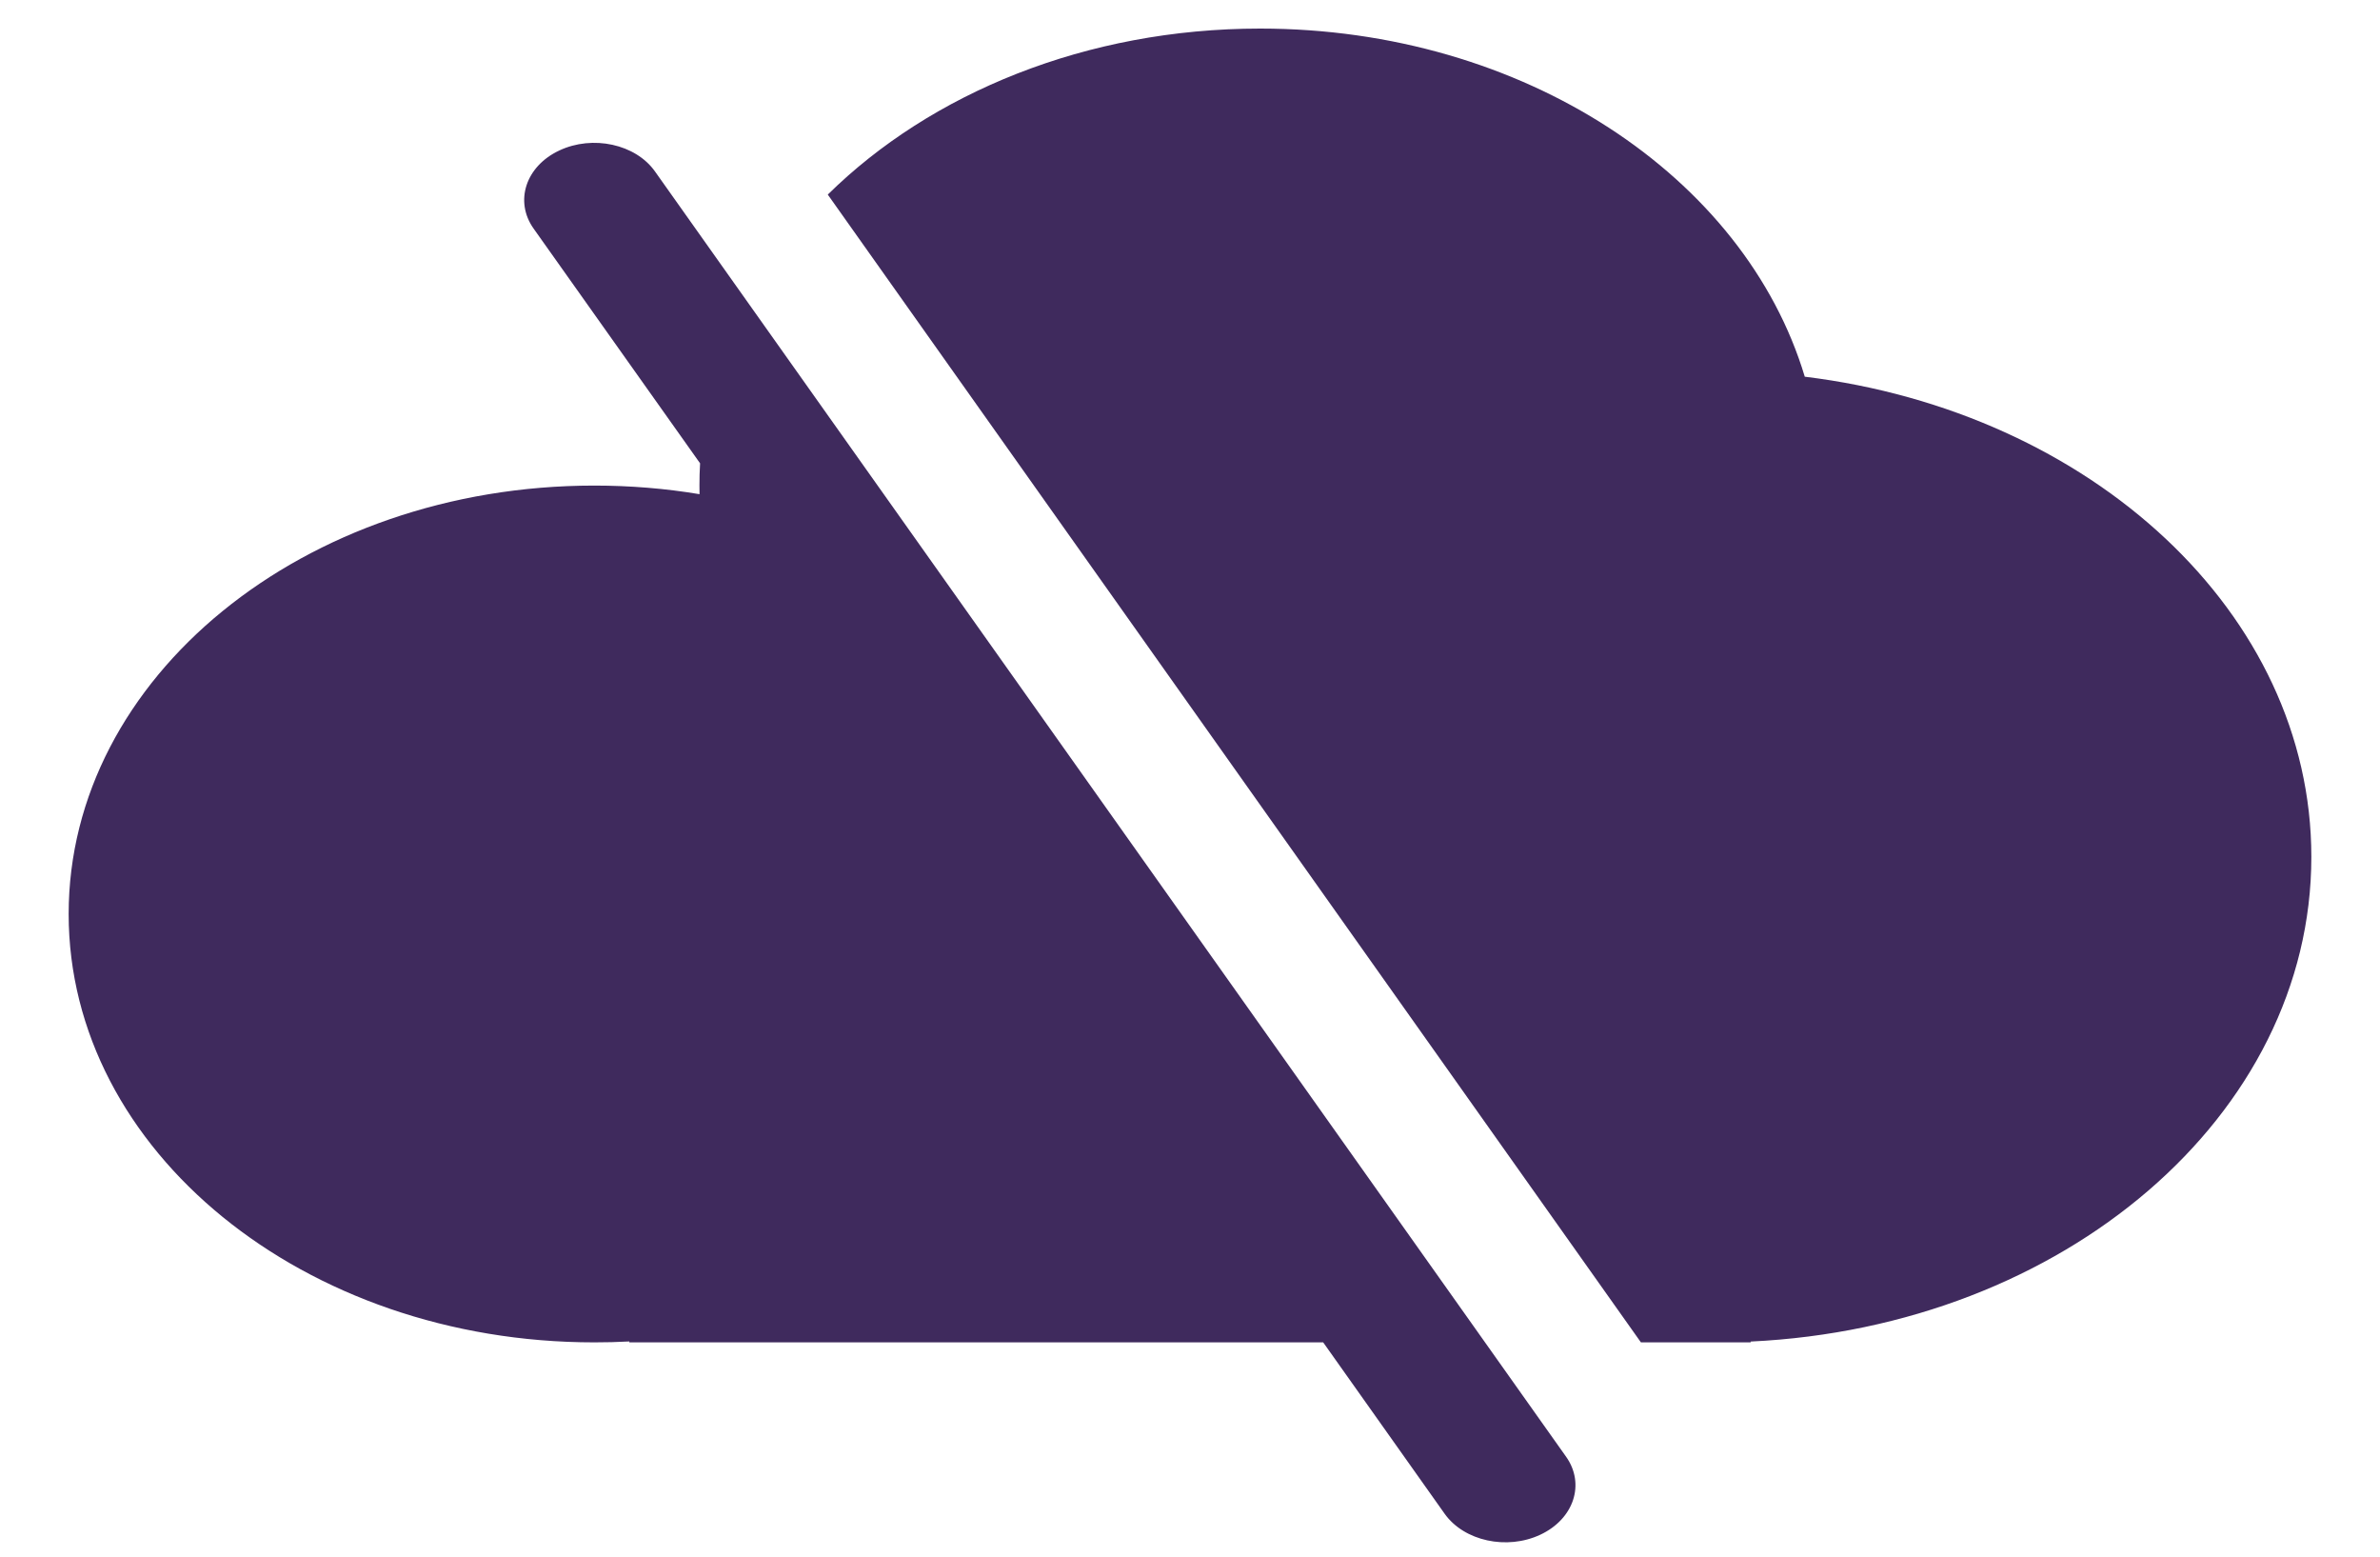 <svg xmlns="http://www.w3.org/2000/svg" width="26" height="17" viewBox="0 0 26 17">
  <path fill="#3F2A5D" fill-rule="evenodd" d="M8.648,9.06 L6.829,6.496 C6.618,6.198 6.743,5.816 7.109,5.644 C7.475,5.471 7.944,5.574 8.155,5.872 L18.108,19.908 C18.32,20.206 18.194,20.588 17.828,20.76 C17.462,20.932 16.994,20.83 16.782,20.532 L15.455,18.66 L7.875,18.66 L7.875,18.65 C7.748,18.657 7.621,18.66 7.492,18.66 C4.321,18.66 1.75,16.566 1.75,13.982 C1.75,11.398 4.321,9.303 7.492,9.303 C7.886,9.303 8.27,9.335 8.642,9.397 C8.641,9.366 8.641,9.334 8.641,9.303 C8.641,9.222 8.643,9.141 8.648,9.06 Z M10.043,6.125 C11.167,5.018 12.865,4.312 14.766,4.312 C17.646,4.312 20.061,5.932 20.716,8.114 C23.848,8.497 26.25,10.699 26.25,13.358 C26.25,16.182 23.541,18.49 20.125,18.651 L20.125,18.66 L18.926,18.66 L10.043,6.125 Z" transform="translate(-1 -4)"/>
</svg>
